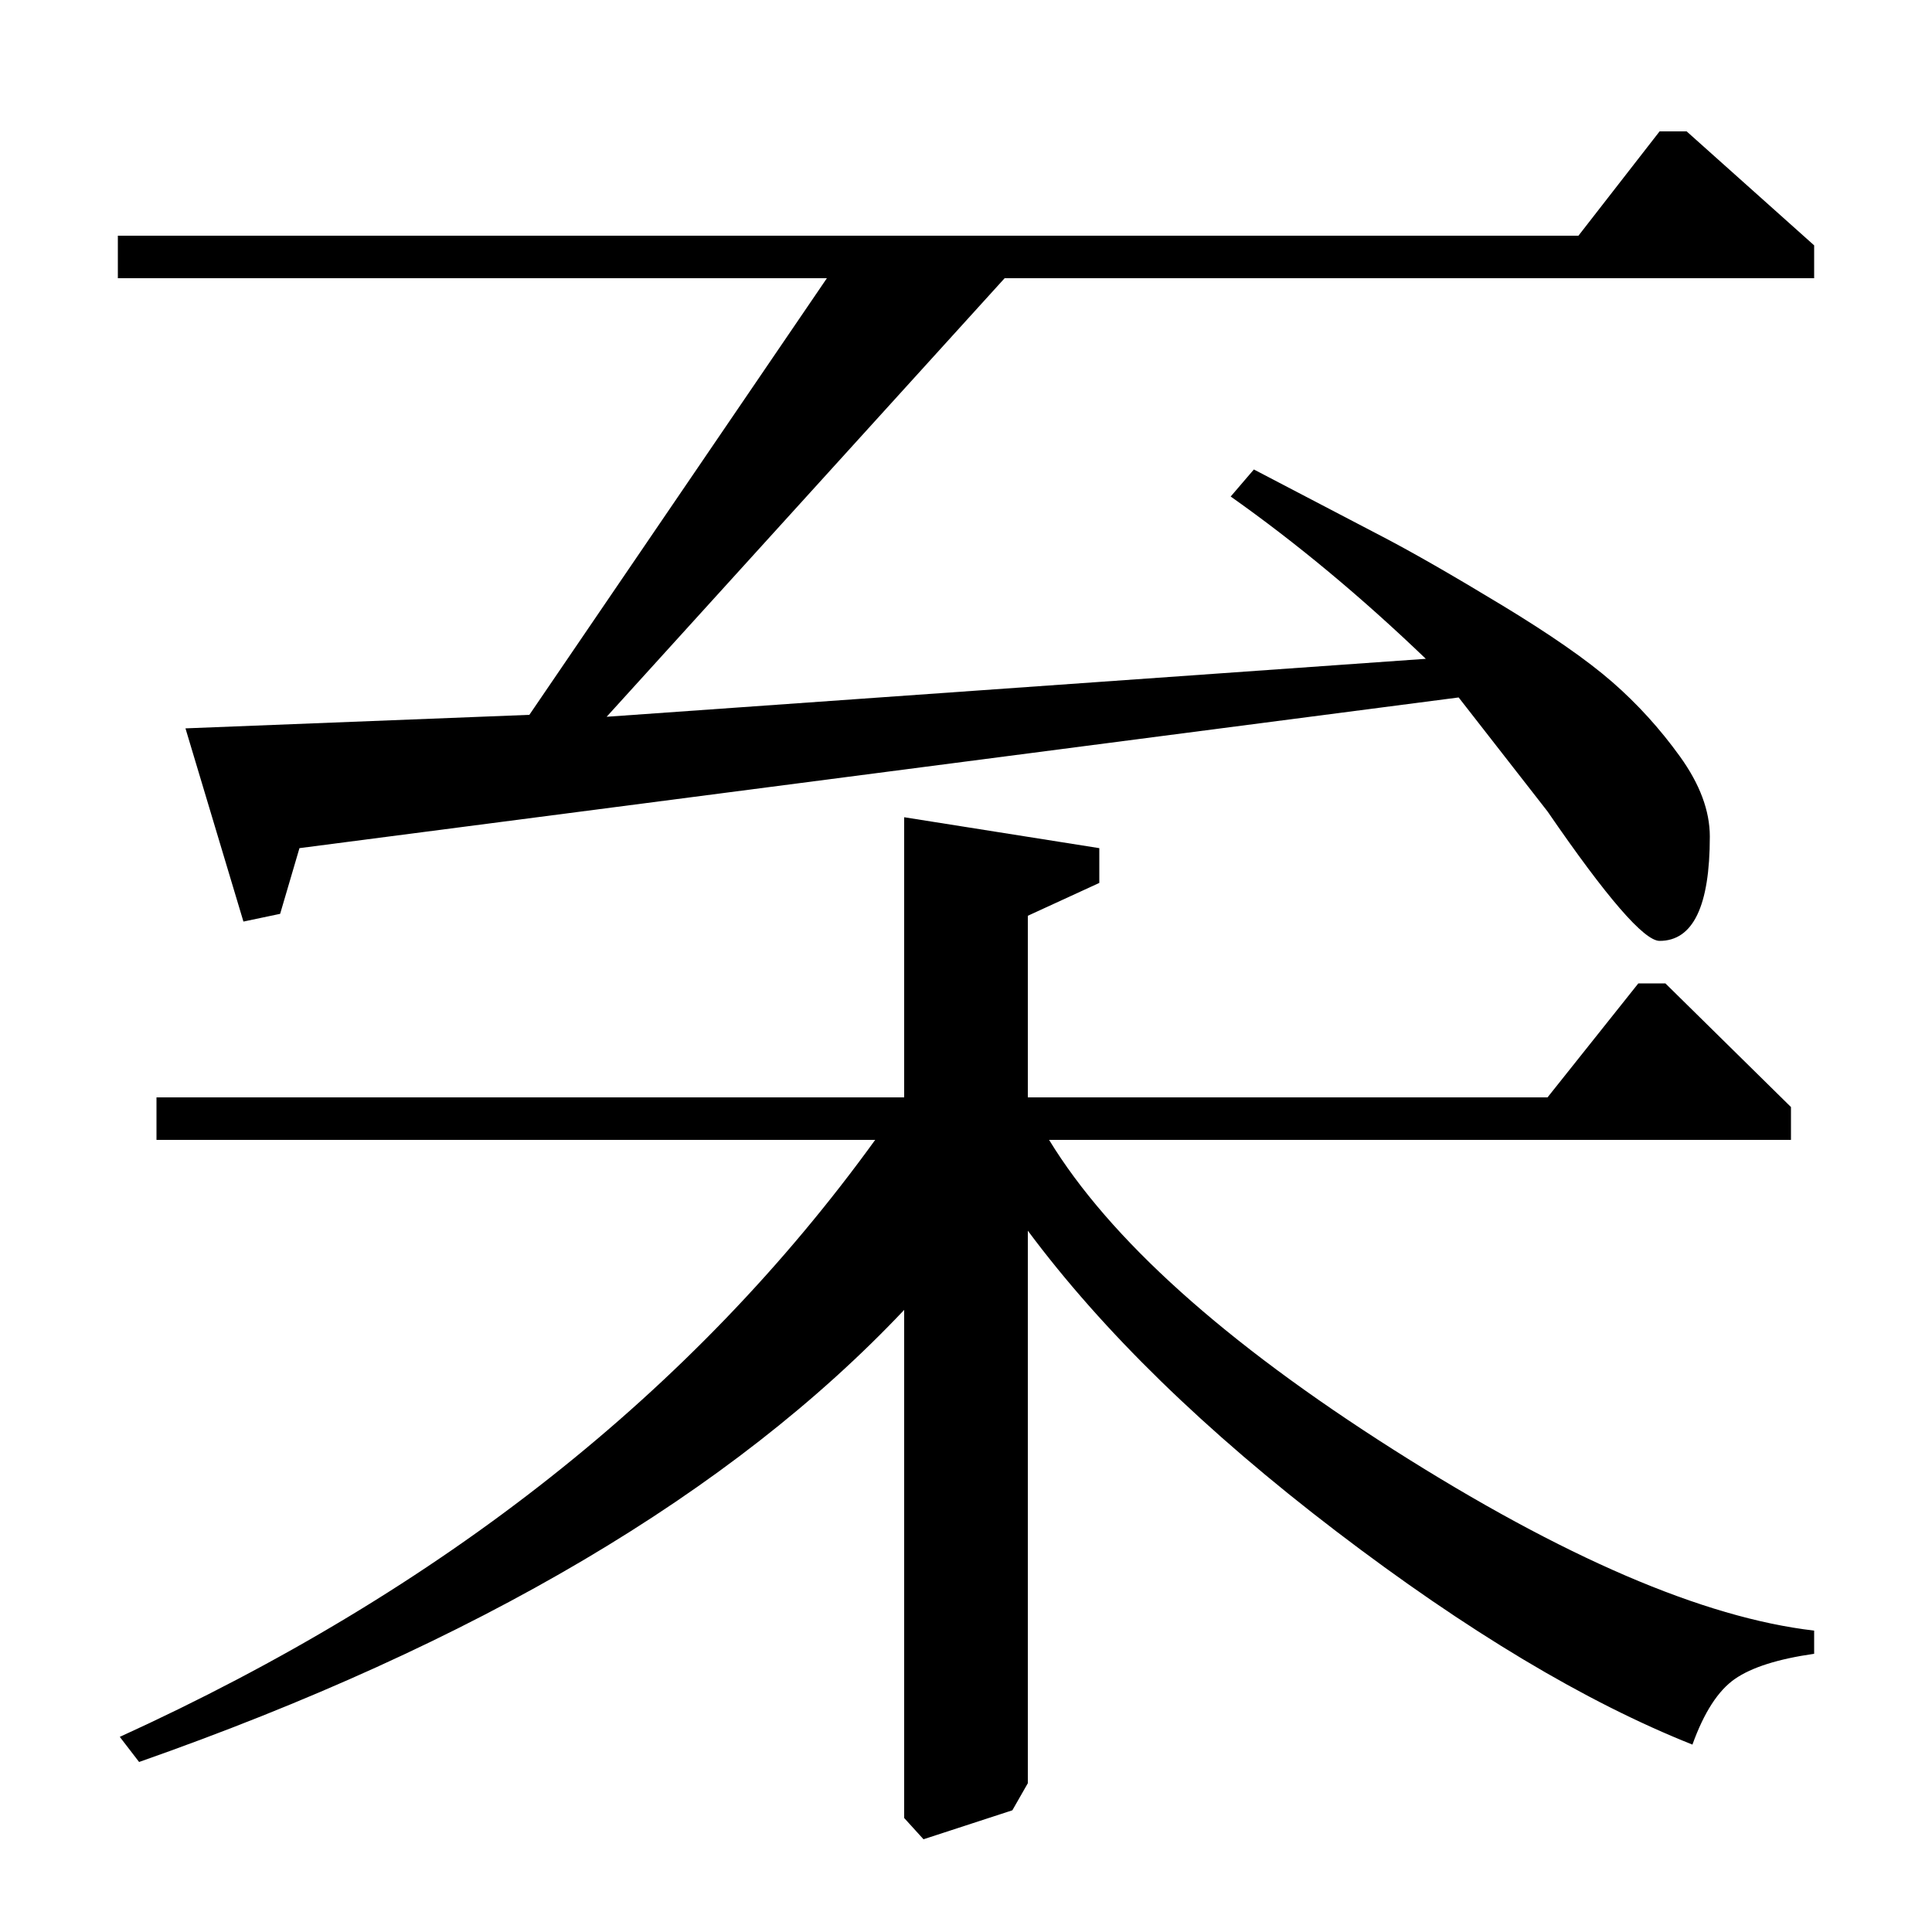 <?xml version="1.0" standalone="no"?>
<!DOCTYPE svg PUBLIC "-//W3C//DTD SVG 1.1//EN" "http://www.w3.org/Graphics/SVG/1.1/DTD/svg11.dtd" >
<svg xmlns="http://www.w3.org/2000/svg" xmlns:xlink="http://www.w3.org/1999/xlink" version="1.1" viewBox="0 -140 1000 1000">
  <g transform="matrix(1 0 0 -1 0 860)">
   <path fill="currentColor"
d="M532 363v-286l-8 -14l-46 -15l-10 11v263q-134 -142 -396 -234l-10 13q250 114 391 309h-372v22h387v145l101 -16v-18l-37 -17v-94h269l47 59h14l65 -64v-17h-384q47 -77 178.5 -160.5t217.5 -93.5v-12q-28 -4 -41 -13t-22 -34q-83 33 -184.5 110.5t-159.5 155.5z
M428 856h-367v22h756l42 54h14l66 -59v-17h-419l-206 -227l424 30q-50 48 -101 84l12 14q44 -23 67 -35t61 -35t57.5 -40t35 -38.5t15.5 -41.5q0 -54 -26 -54q-12 0 -58 67l-46 59l-600 -78l-10 -34l-19 -4l-30 100l178 7z" />
  </g>

</svg>
